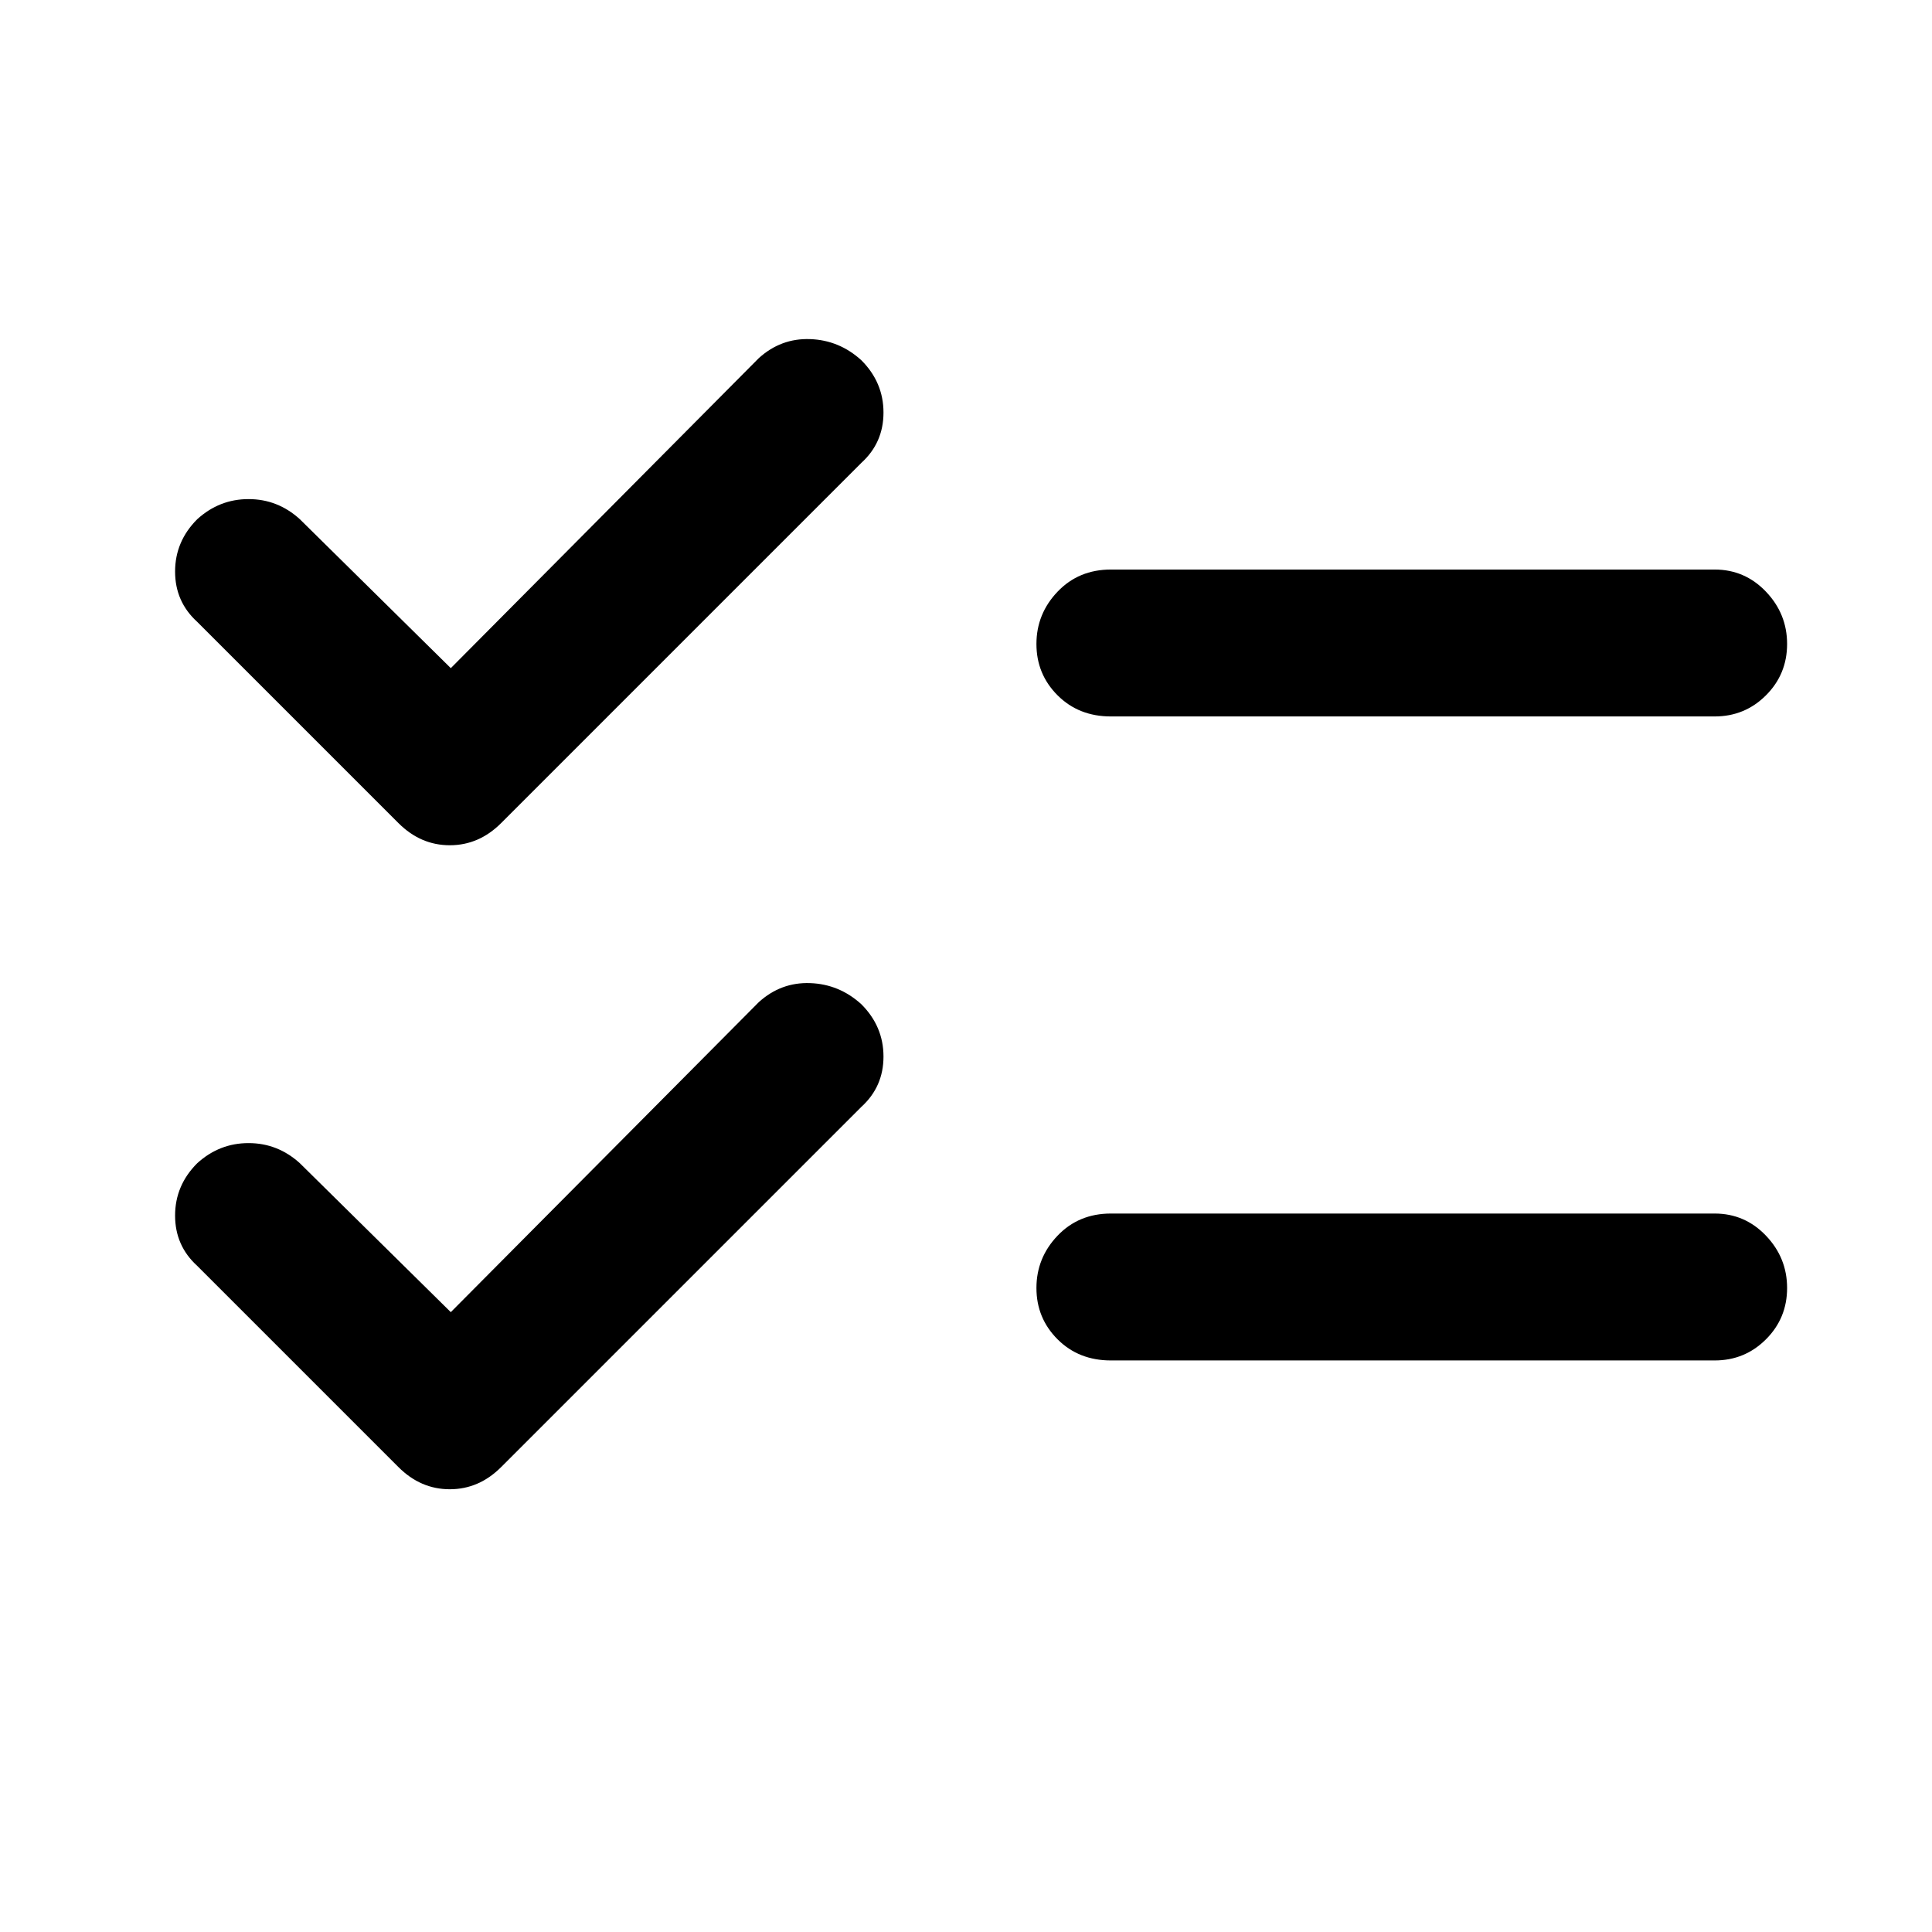 <svg xmlns="http://www.w3.org/2000/svg" height="48" width="48"><path d="M27.6 17.8Q26.8 17.8 26.275 17.275Q25.75 16.75 25.75 16Q25.75 15.25 26.275 14.7Q26.8 14.15 27.6 14.15H42.6Q43.35 14.15 43.875 14.7Q44.4 15.25 44.4 16Q44.4 16.75 43.875 17.275Q43.35 17.8 42.6 17.8ZM27.6 33.8Q26.8 33.8 26.275 33.275Q25.75 32.75 25.75 32Q25.75 31.25 26.275 30.7Q26.8 30.15 27.6 30.15H42.6Q43.35 30.15 43.875 30.7Q44.4 31.25 44.4 32Q44.4 32.75 43.875 33.275Q43.35 33.8 42.6 33.8ZM9.9 20.45 4.9 15.45Q4.35 14.95 4.35 14.2Q4.35 13.45 4.9 12.9Q5.45 12.4 6.175 12.4Q6.9 12.4 7.45 12.9L11.2 16.6L18.85 8.9Q19.4 8.4 20.125 8.425Q20.85 8.45 21.4 8.95Q21.95 9.5 21.95 10.25Q21.95 11 21.4 11.5L12.45 20.45Q11.9 21 11.175 21Q10.45 21 9.9 20.45ZM9.9 36.45 4.9 31.45Q4.35 30.95 4.35 30.2Q4.35 29.45 4.9 28.9Q5.45 28.4 6.175 28.4Q6.9 28.4 7.45 28.9L11.2 32.6L18.85 24.9Q19.4 24.4 20.125 24.425Q20.85 24.45 21.4 24.95Q21.95 25.5 21.95 26.25Q21.95 27 21.4 27.5L12.45 36.45Q11.9 37 11.175 37Q10.45 37 9.9 36.45Z"/></svg>